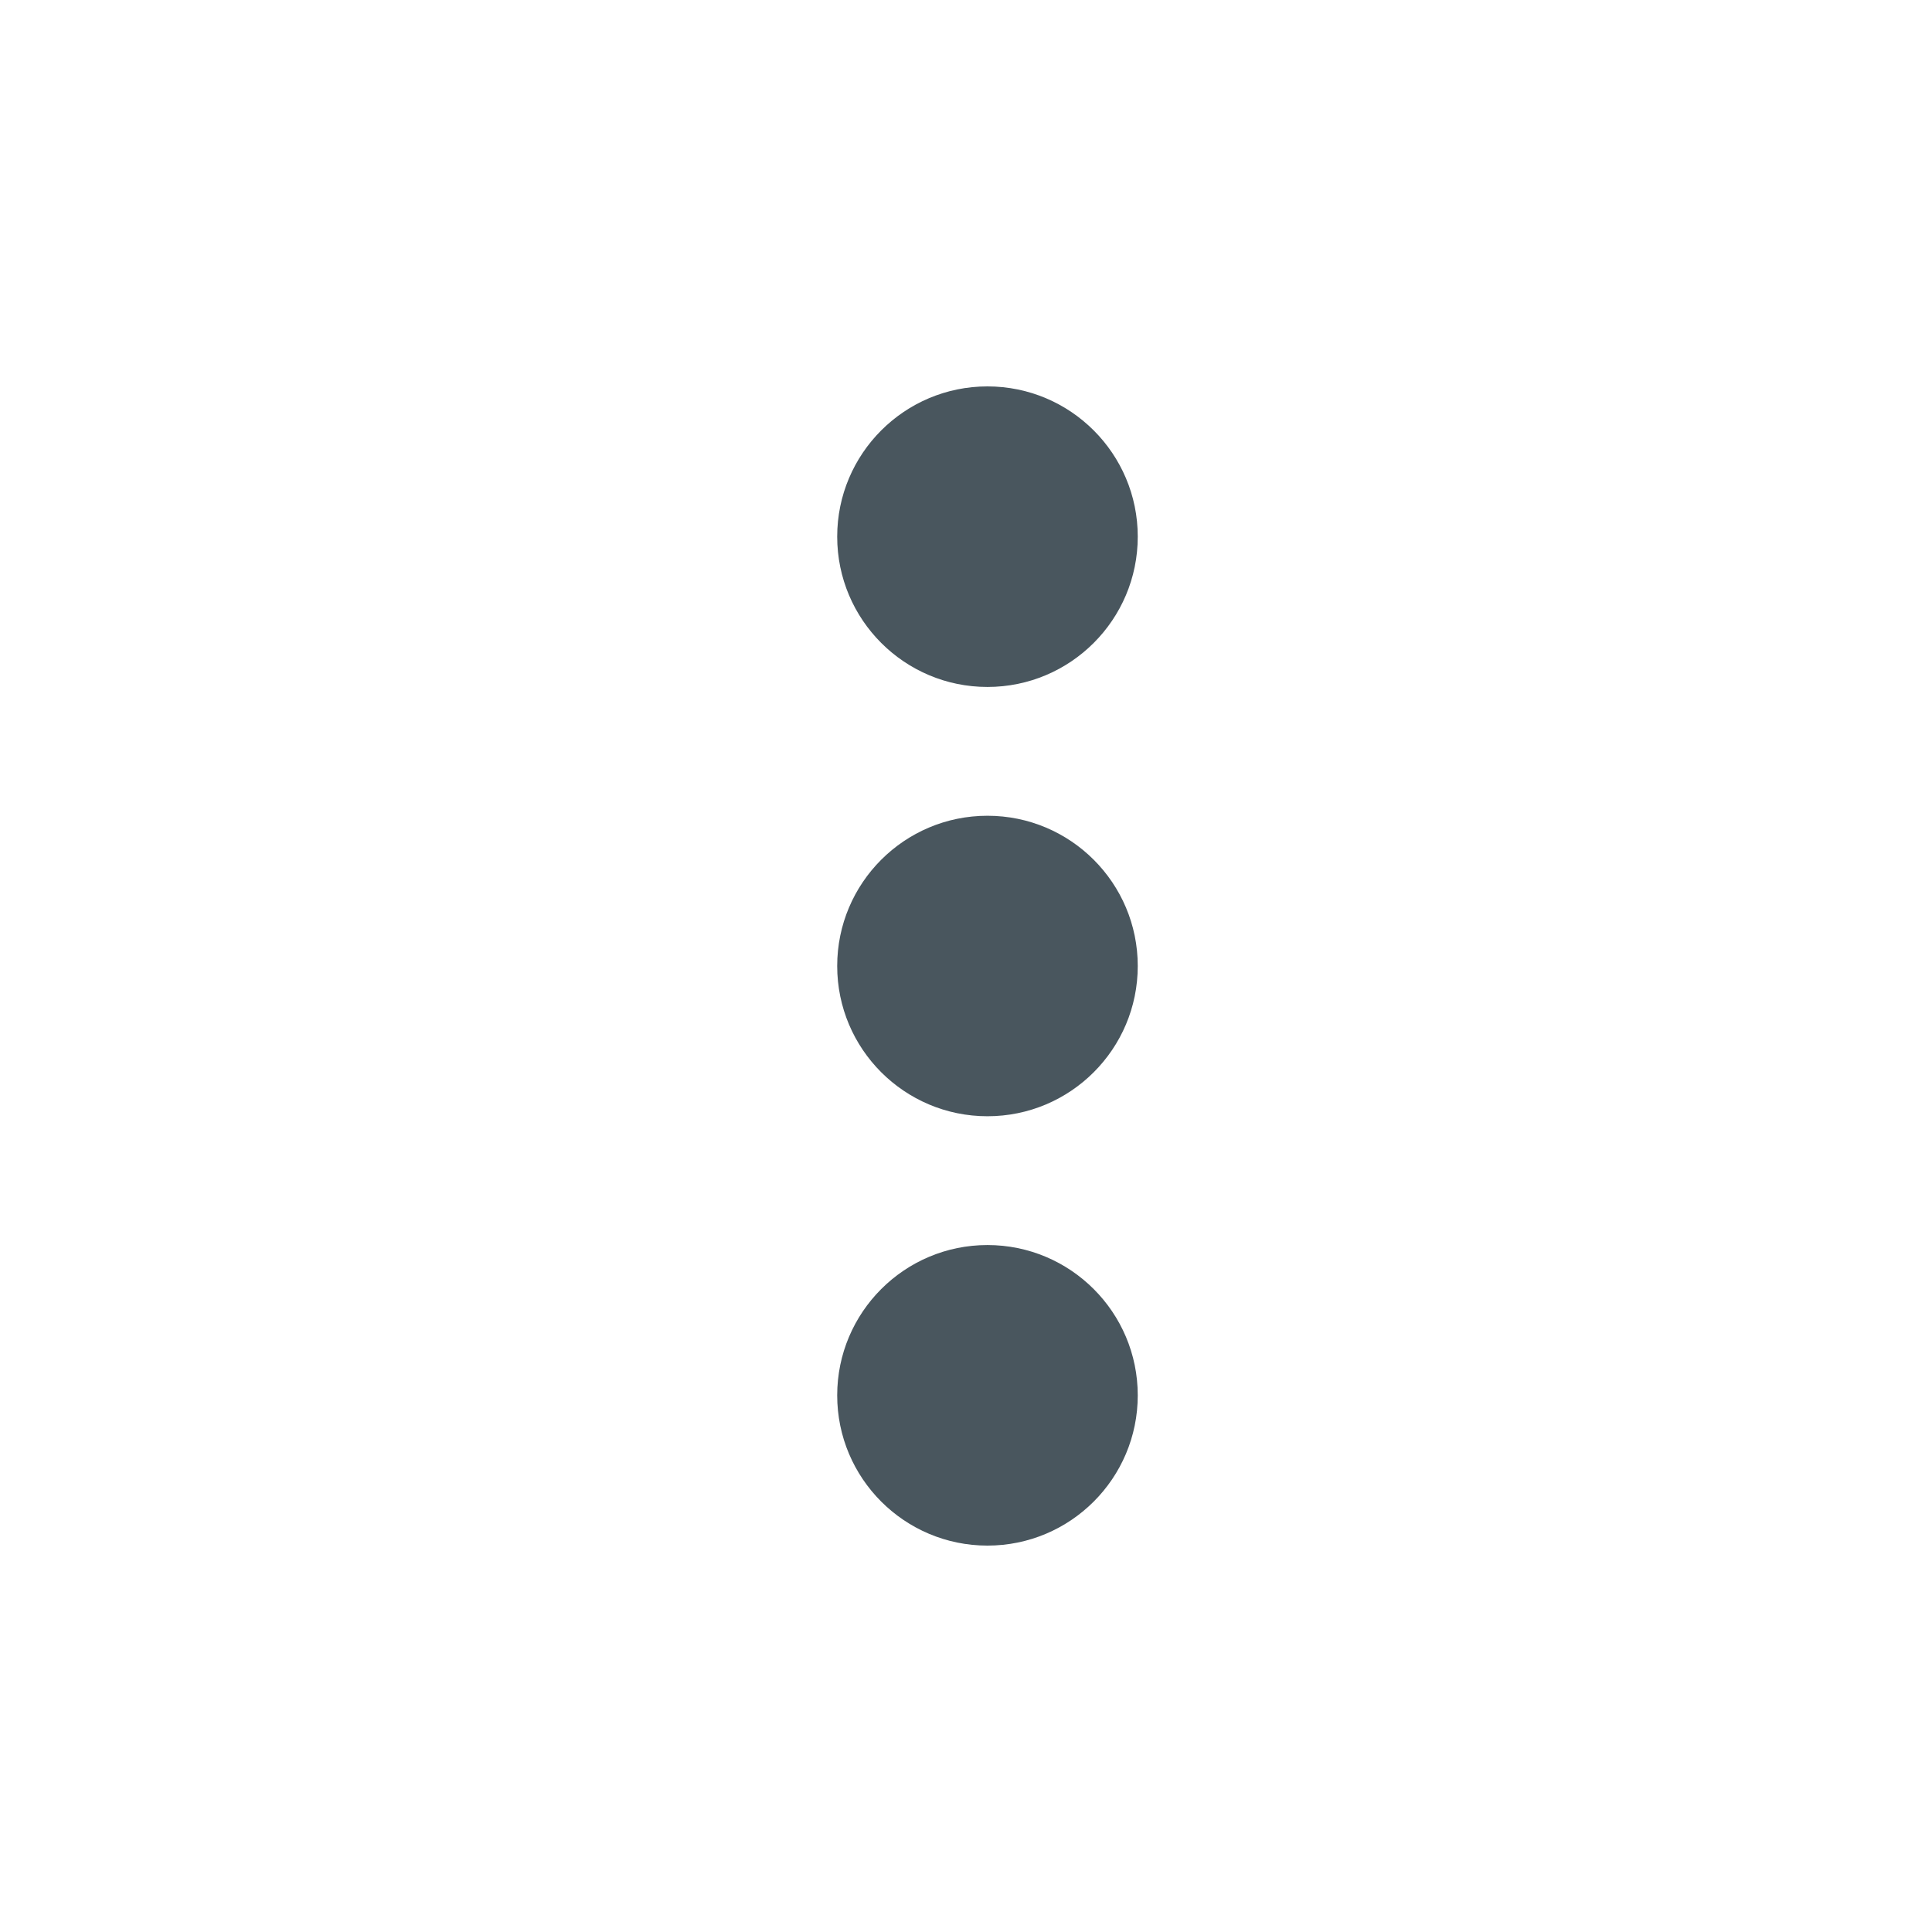 <svg width="30" height="30" viewBox="0 0 30 30" fill="none" xmlns="http://www.w3.org/2000/svg">
<path fill-rule="evenodd" clip-rule="evenodd" d="M17.667 8.333C17.667 9.622 16.622 10.667 15.333 10.667C14.045 10.667 13 9.622 13 8.333C13 7.045 14.045 6 15.333 6C16.622 6 17.667 7.045 17.667 8.333ZM17.667 15C17.667 16.289 16.622 17.333 15.333 17.333C14.045 17.333 13 16.289 13 15C13 13.711 14.045 12.667 15.333 12.667C16.622 12.667 17.667 13.711 17.667 15ZM15.333 24C16.622 24 17.667 22.955 17.667 21.667C17.667 20.378 16.622 19.333 15.333 19.333C14.045 19.333 13 20.378 13 21.667C13 22.955 14.045 24 15.333 24Z" fill="#49565E"/>
</svg>
